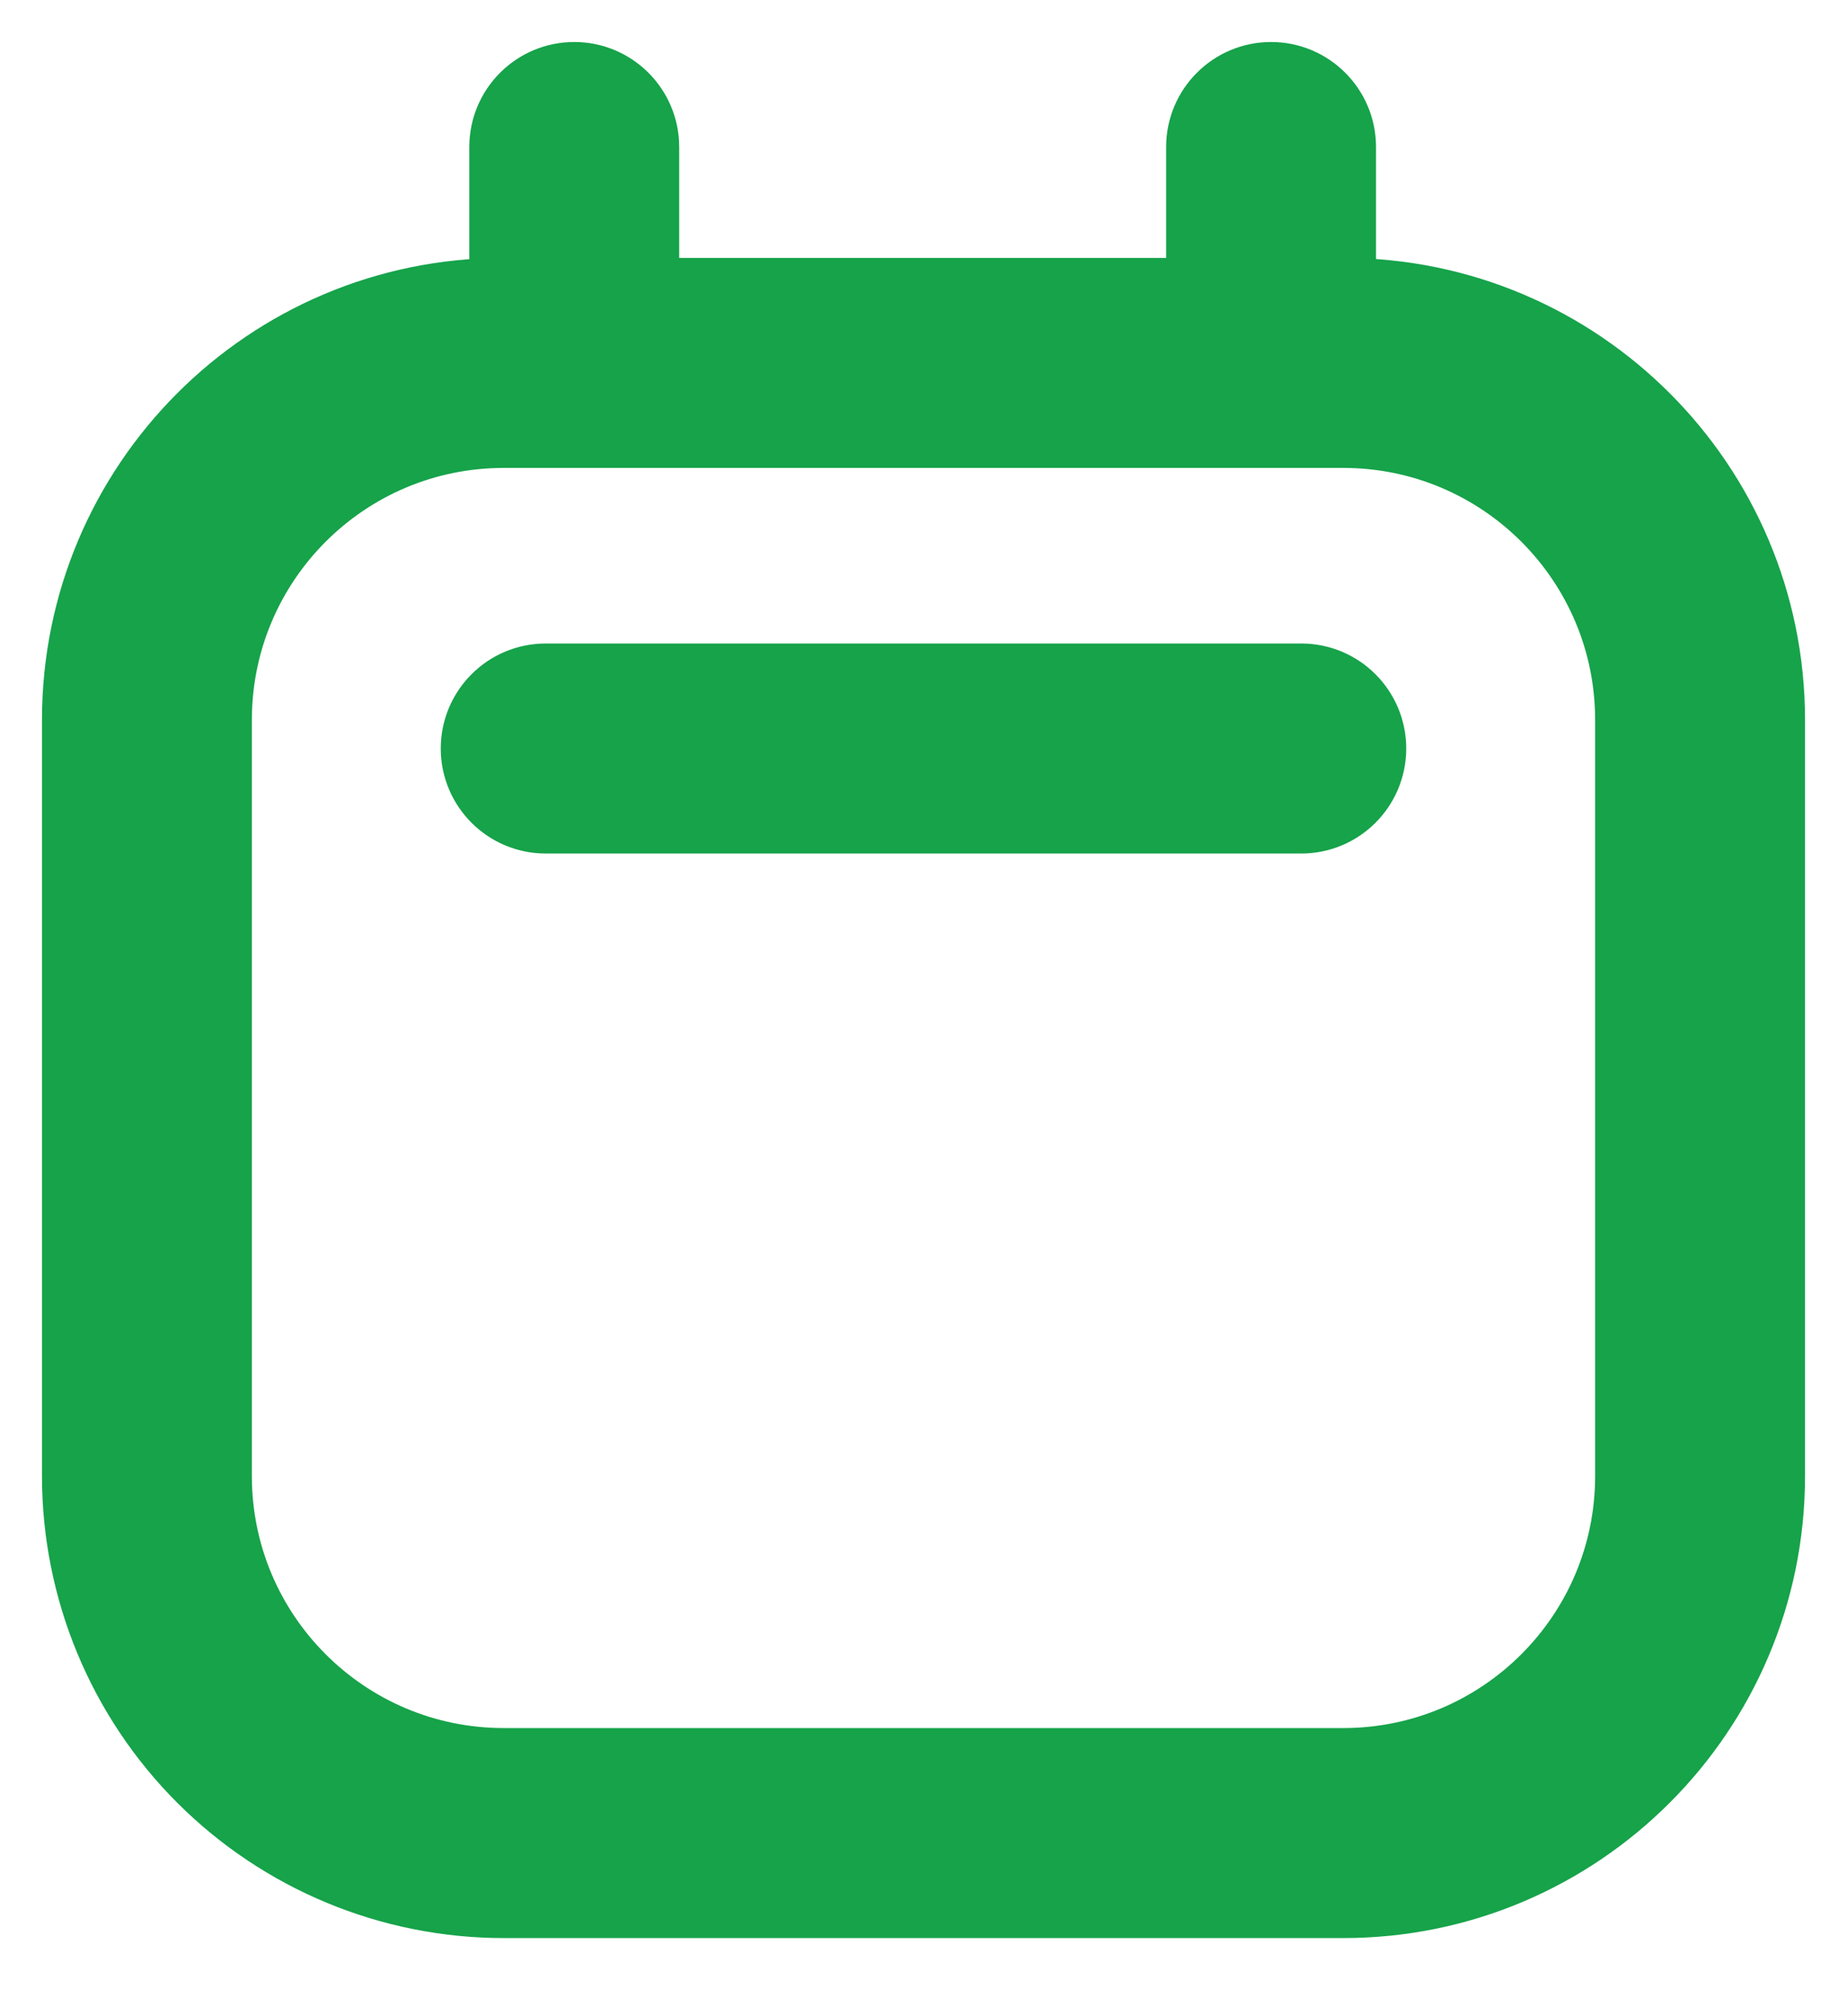<svg width="22" height="24" viewBox="0 0 22 24" fill="none" xmlns="http://www.w3.org/2000/svg">
<path d="M15.5 8.16H6.5C6.086 8.16 5.75 8.496 5.75 8.91C5.75 9.324 6.086 9.66 6.5 9.66H15.5C15.914 9.66 16.25 9.324 16.25 8.91C16.25 8.496 15.914 8.16 15.5 8.16Z" fill="#16A34A"/>
<path fill-rule="evenodd" clip-rule="evenodd" d="M15.89 3.57H16C18.761 3.57 21 5.809 21 8.57V17.57C21 20.331 18.761 22.57 16 22.57H6C4.674 22.57 3.402 22.043 2.464 21.105C1.527 20.168 1 18.896 1 17.57V8.57C1 5.809 3.239 3.57 6 3.57H6.09V1.75C6.09 1.336 6.426 1 6.84 1C7.254 1 7.59 1.336 7.59 1.75V3.57H14.39V1.75C14.39 1.336 14.726 1 15.14 1C15.554 1 15.89 1.336 15.89 1.75V3.57ZM16 21.07C17.933 21.07 19.5 19.503 19.5 17.57V8.57C19.5 6.637 17.933 5.07 16 5.07H6C4.067 5.07 2.5 6.637 2.5 8.57V17.57C2.5 19.503 4.067 21.07 6 21.07H16Z" fill="#16A34A"/>
<path d="M15.5 8.16H6.5C6.086 8.16 5.75 8.496 5.75 8.91C5.75 9.324 6.086 9.66 6.5 9.66H15.5C15.914 9.66 16.25 9.324 16.25 8.91C16.25 8.496 15.914 8.16 15.5 8.16Z" stroke="#16A34A"/>
<path fill-rule="evenodd" clip-rule="evenodd" d="M15.89 3.57H16C18.761 3.57 21 5.809 21 8.57V17.57C21 20.331 18.761 22.57 16 22.57H6C4.674 22.57 3.402 22.043 2.464 21.105C1.527 20.168 1 18.896 1 17.57V8.57C1 5.809 3.239 3.57 6 3.57H6.09V1.75C6.09 1.336 6.426 1 6.84 1C7.254 1 7.59 1.336 7.59 1.75V3.57H14.39V1.75C14.39 1.336 14.726 1 15.14 1C15.554 1 15.89 1.336 15.89 1.75V3.57ZM16 21.07C17.933 21.07 19.5 19.503 19.5 17.57V8.57C19.5 6.637 17.933 5.07 16 5.07H6C4.067 5.07 2.5 6.637 2.5 8.57V17.57C2.5 19.503 4.067 21.07 6 21.07H16Z" stroke="#16A34A"/>
</svg>

